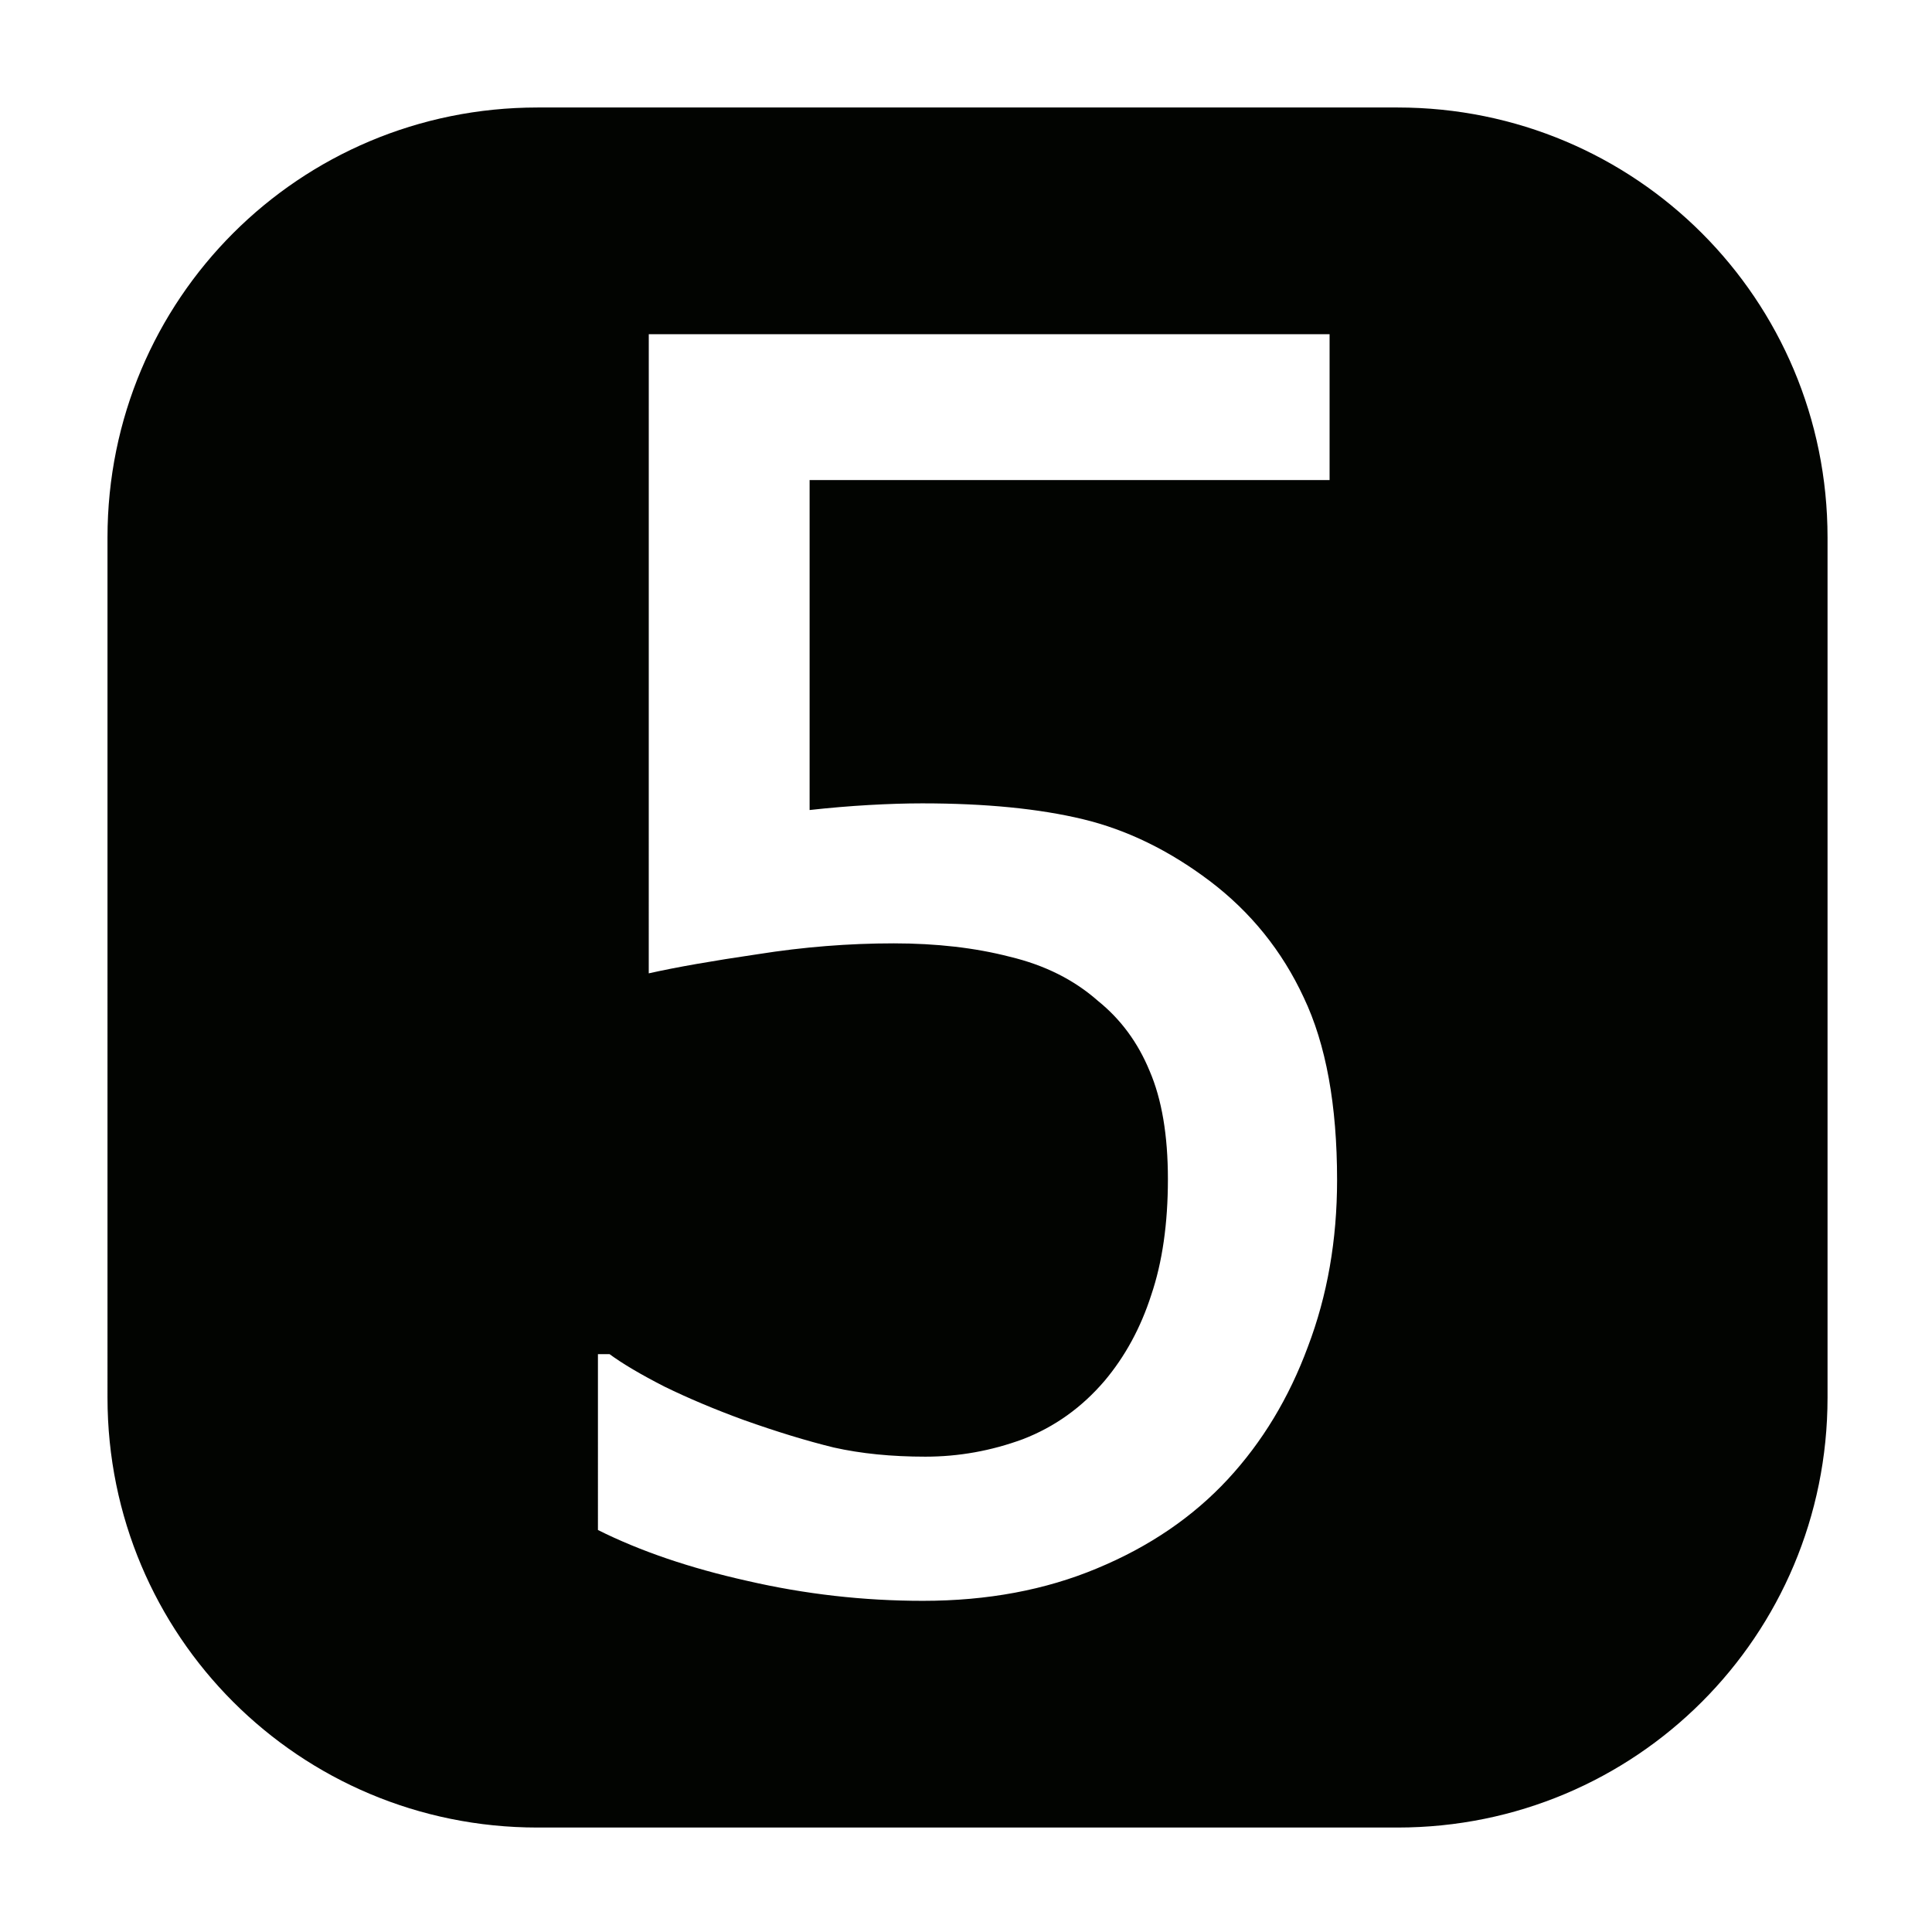<?xml version="1.0" encoding="UTF-8" standalone="no"?>
<!-- Created with Inkscape (http://www.inkscape.org/) -->

<svg
   xmlns:osb="http://www.openswatchbook.org/uri/2009/osb"
   xmlns:dc="http://purl.org/dc/elements/1.1/"
   xmlns:cc="http://creativecommons.org/ns#"
   xmlns:rdf="http://www.w3.org/1999/02/22-rdf-syntax-ns#"
   xmlns:svg="http://www.w3.org/2000/svg"
   xmlns="http://www.w3.org/2000/svg"
   xmlns:sodipodi="http://sodipodi.sourceforge.net/DTD/sodipodi-0.dtd"
   xmlns:inkscape="http://www.inkscape.org/namespaces/inkscape"
   width="72mm"
   height="72mm"
   viewBox="0 0 72 72"
   version="1.1"
   id="svg8"
   sodipodi:docname="5.svg"
   inkscape:version="0.92.1 r15371">
  <defs
     id="defs2">
    <linearGradient
       id="linearGradient4493"
       osb:paint="solid">
      <stop
         style="stop-color:#000000;stop-opacity:1;"
         offset="0"
         id="stop4491" />
    </linearGradient>
  </defs>
  <sodipodi:namedview
     id="base"
     pagecolor="#ffffff"
     bordercolor="#666666"
     borderopacity="1.0"
     inkscape:pageopacity="0.0"
     inkscape:pageshadow="2"
     inkscape:zoom="1.979899"
     inkscape:cx="177.9372"
     inkscape:cy="135.73946"
     inkscape:document-units="mm"
     inkscape:current-layer="layer1"
     showgrid="false"
     inkscape:window-width="1854"
     inkscape:window-height="1057"
     inkscape:window-x="1738"
     inkscape:window-y="-8"
     inkscape:window-maximized="1"
     inkscape:pagecheckerboard="true" />
  <g
     inkscape:label="Layer 1"
     inkscape:groupmode="layer"
     id="layer1"
     transform="translate(0,-225)">
    <path
       style="opacity:1;fill:#020401;fill-opacity:1;fill-rule:nonzero;stroke:none;stroke-width:40;stroke-linecap:round;stroke-linejoin:round;stroke-miterlimit:4;stroke-dasharray:none;stroke-dashoffset:30.236;stroke-opacity:1"
       d="m 75.59,15.117 c -33.502,0 -60.473,26.971 -60.473,60.473 V 196.535 c -1e-6,33.502 26.971,60.473 60.473,60.473 H 196.535 c 33.502,0 60.473,-26.971 60.473,-60.473 V 75.59 c 0,-33.502 -26.971,-60.473 -60.473,-60.473 z M 91.238,47 h 95.742 v 20.508 h -73.125 v 46.406 c 2.812,-0.312 5.586,-0.547 8.32,-0.703 2.734,-0.156 5.234,-0.234 7.5,-0.234 8.906,0 16.445,0.742 22.617,2.227 6.172,1.484 12.109,4.375 17.812,8.672 5.781,4.375 10.195,9.844 13.242,16.406 3.125,6.562 4.688,15.117 4.688,25.664 0,8.438 -1.367,16.25 -4.102,23.438 -2.656,7.188 -6.406,13.398 -11.25,18.633 -4.922,5.312 -11.055,9.492 -18.398,12.539 -7.266,3.047 -15.43,4.57 -24.492,4.57 -8.359,0 -16.602,-0.938 -24.727,-2.812 -8.047,-1.797 -15.039,-4.18 -20.977,-7.148 V 190.438 h 1.641 c 1.797,1.328 4.375,2.852 7.734,4.57 3.359,1.641 7.07,3.203 11.133,4.688 4.609,1.641 8.828,2.93 12.656,3.867 3.828,0.859 8.125,1.289 12.891,1.289 4.688,0 9.258,-0.82 13.711,-2.461 4.453,-1.719 8.281,-4.453 11.484,-8.203 2.891,-3.438 5.078,-7.461 6.562,-12.07 1.562,-4.609 2.344,-10.039 2.344,-16.289 0,-6.172 -0.859,-11.25 -2.578,-15.234 -1.641,-3.984 -4.062,-7.266 -7.266,-9.844 -3.359,-2.969 -7.5,-5.039 -12.422,-6.211 -4.844,-1.25 -10.273,-1.875 -16.289,-1.875 -6.328,0 -12.695,0.508 -19.102,1.523 -6.406,0.938 -11.523,1.836 -15.352,2.695 z"
       transform="matrix(0.265,0,0,0.265,0,225)"
       id="rect4485"
       inkscape:connector-curvature="0" />
  </g>
</svg>
